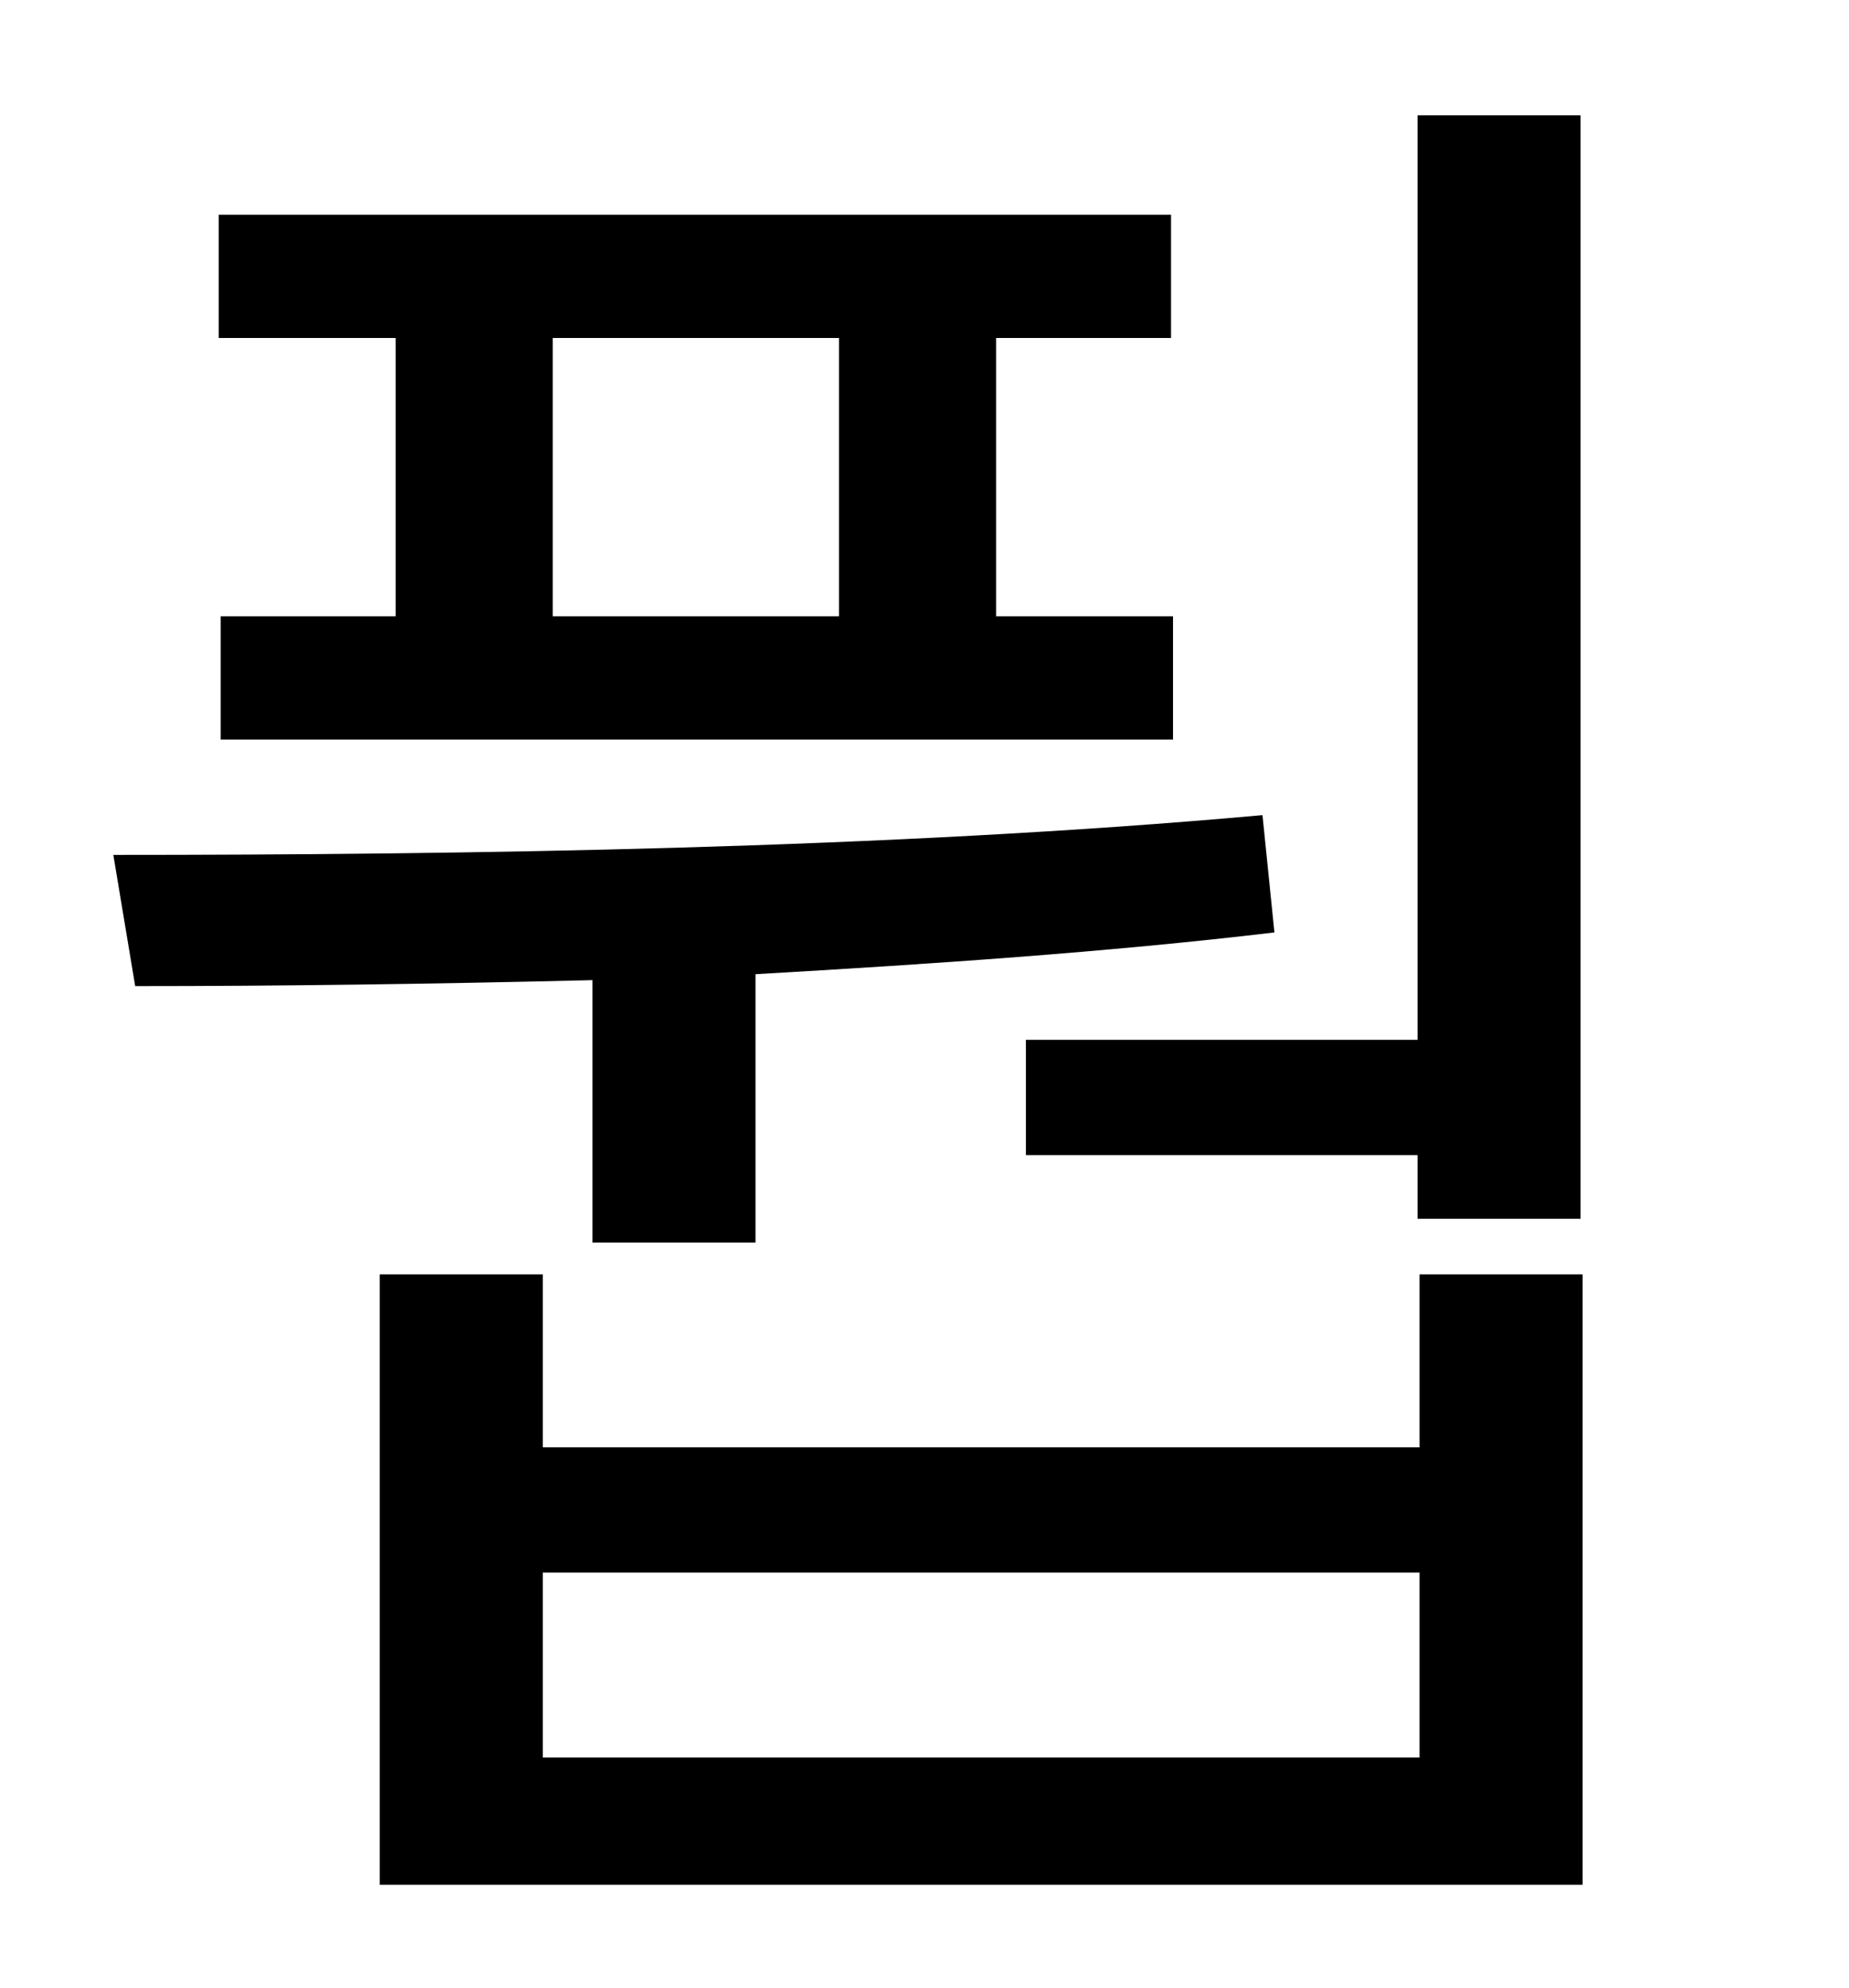 <?xml version="1.0" standalone="no"?>
<!DOCTYPE svg PUBLIC "-//W3C//DTD SVG 1.1//EN" "http://www.w3.org/Graphics/SVG/1.1/DTD/svg11.dtd" >
<svg xmlns="http://www.w3.org/2000/svg" xmlns:xlink="http://www.w3.org/1999/xlink" version="1.1" viewBox="-10 0 930 1000">
   <path fill="currentColor"
d="M506 523h197v-465h82v555h-82v-32h-197v-58zM412 310v-140h-144v140h144zM189 310v-140h-89v-62h479v62h-88v140h89v62h-479v-62h88zM288 625v-132c-82 2 -159 3 -230 3l-11 -66c174 0 390 -3 578 -20l6 59c-84 10 -174 16 -261 21v135h-82zM704 884v-93h-441v93h441z
M704 641h82v307h-605v-307h82v87h441v-87z" />
</svg>
